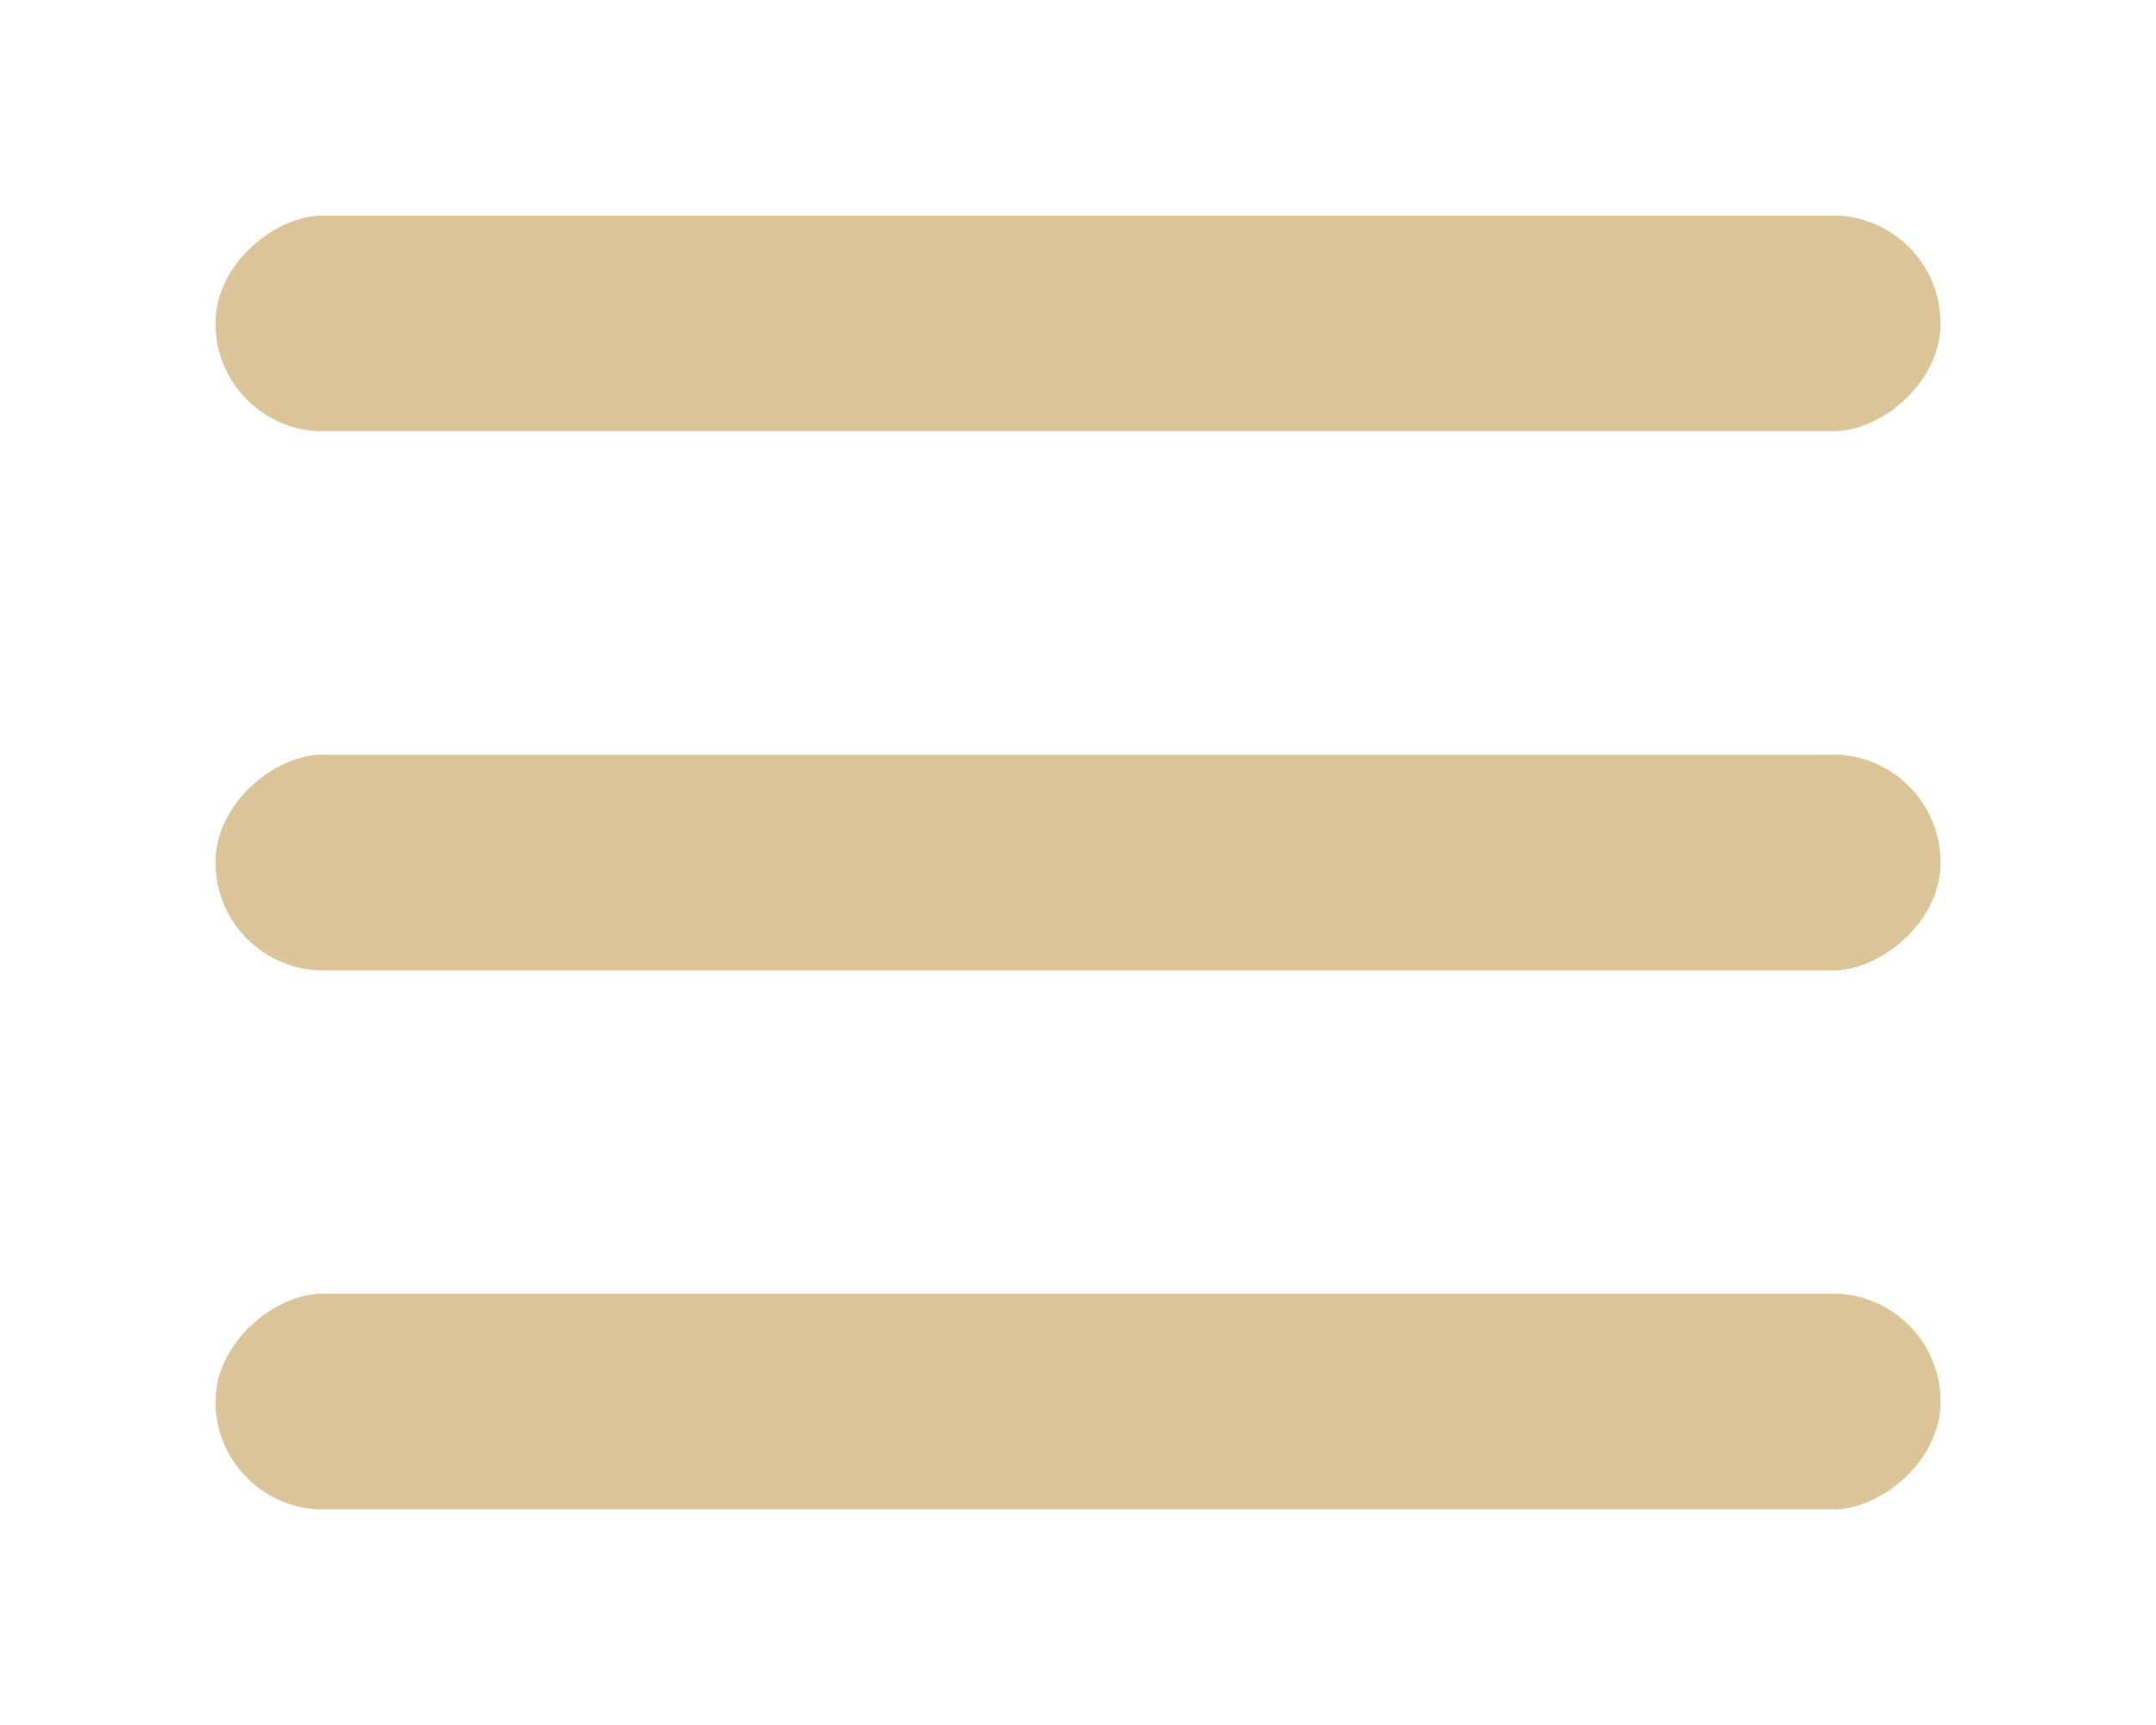 <svg width="20" height="16" viewBox="0 0 20 16" fill="none" xmlns="http://www.w3.org/2000/svg">
<rect x="18" y="2" width="2" height="16" rx="1" transform="rotate(90 18 2)" fill="#DBC498"/>
<g filter="url(#filter0_f)">
<rect x="18" y="2" width="2" height="16" rx="1" transform="rotate(90 18 2)" fill="#DBC498"/>
</g>
<rect x="18" y="7" width="2" height="16" rx="1" transform="rotate(90 18 7)" fill="#DBC498"/>
<g filter="url(#filter1_f)">
<rect x="18" y="7" width="2" height="16" rx="1" transform="rotate(90 18 7)" fill="#DBC498"/>
</g>
<rect x="18" y="12" width="2" height="16" rx="1" transform="rotate(90 18 12)" fill="#DBC498"/>
<g filter="url(#filter2_f)">
<rect x="18" y="12" width="2" height="16" rx="1" transform="rotate(90 18 12)" fill="#DBC498"/>
</g>
<defs>
<filter id="filter0_f" x="0" y="0" width="20" height="6" filterUnits="userSpaceOnUse" color-interpolation-filters="sRGB">
<feFlood flood-opacity="0" result="BackgroundImageFix"/>
<feBlend mode="normal" in="SourceGraphic" in2="BackgroundImageFix" result="shape"/>
<feGaussianBlur stdDeviation="1" result="effect1_foregroundBlur"/>
</filter>
<filter id="filter1_f" x="0" y="5" width="20" height="6" filterUnits="userSpaceOnUse" color-interpolation-filters="sRGB">
<feFlood flood-opacity="0" result="BackgroundImageFix"/>
<feBlend mode="normal" in="SourceGraphic" in2="BackgroundImageFix" result="shape"/>
<feGaussianBlur stdDeviation="1" result="effect1_foregroundBlur"/>
</filter>
<filter id="filter2_f" x="0" y="10" width="20" height="6" filterUnits="userSpaceOnUse" color-interpolation-filters="sRGB">
<feFlood flood-opacity="0" result="BackgroundImageFix"/>
<feBlend mode="normal" in="SourceGraphic" in2="BackgroundImageFix" result="shape"/>
<feGaussianBlur stdDeviation="1" result="effect1_foregroundBlur"/>
</filter>
</defs>
</svg>
